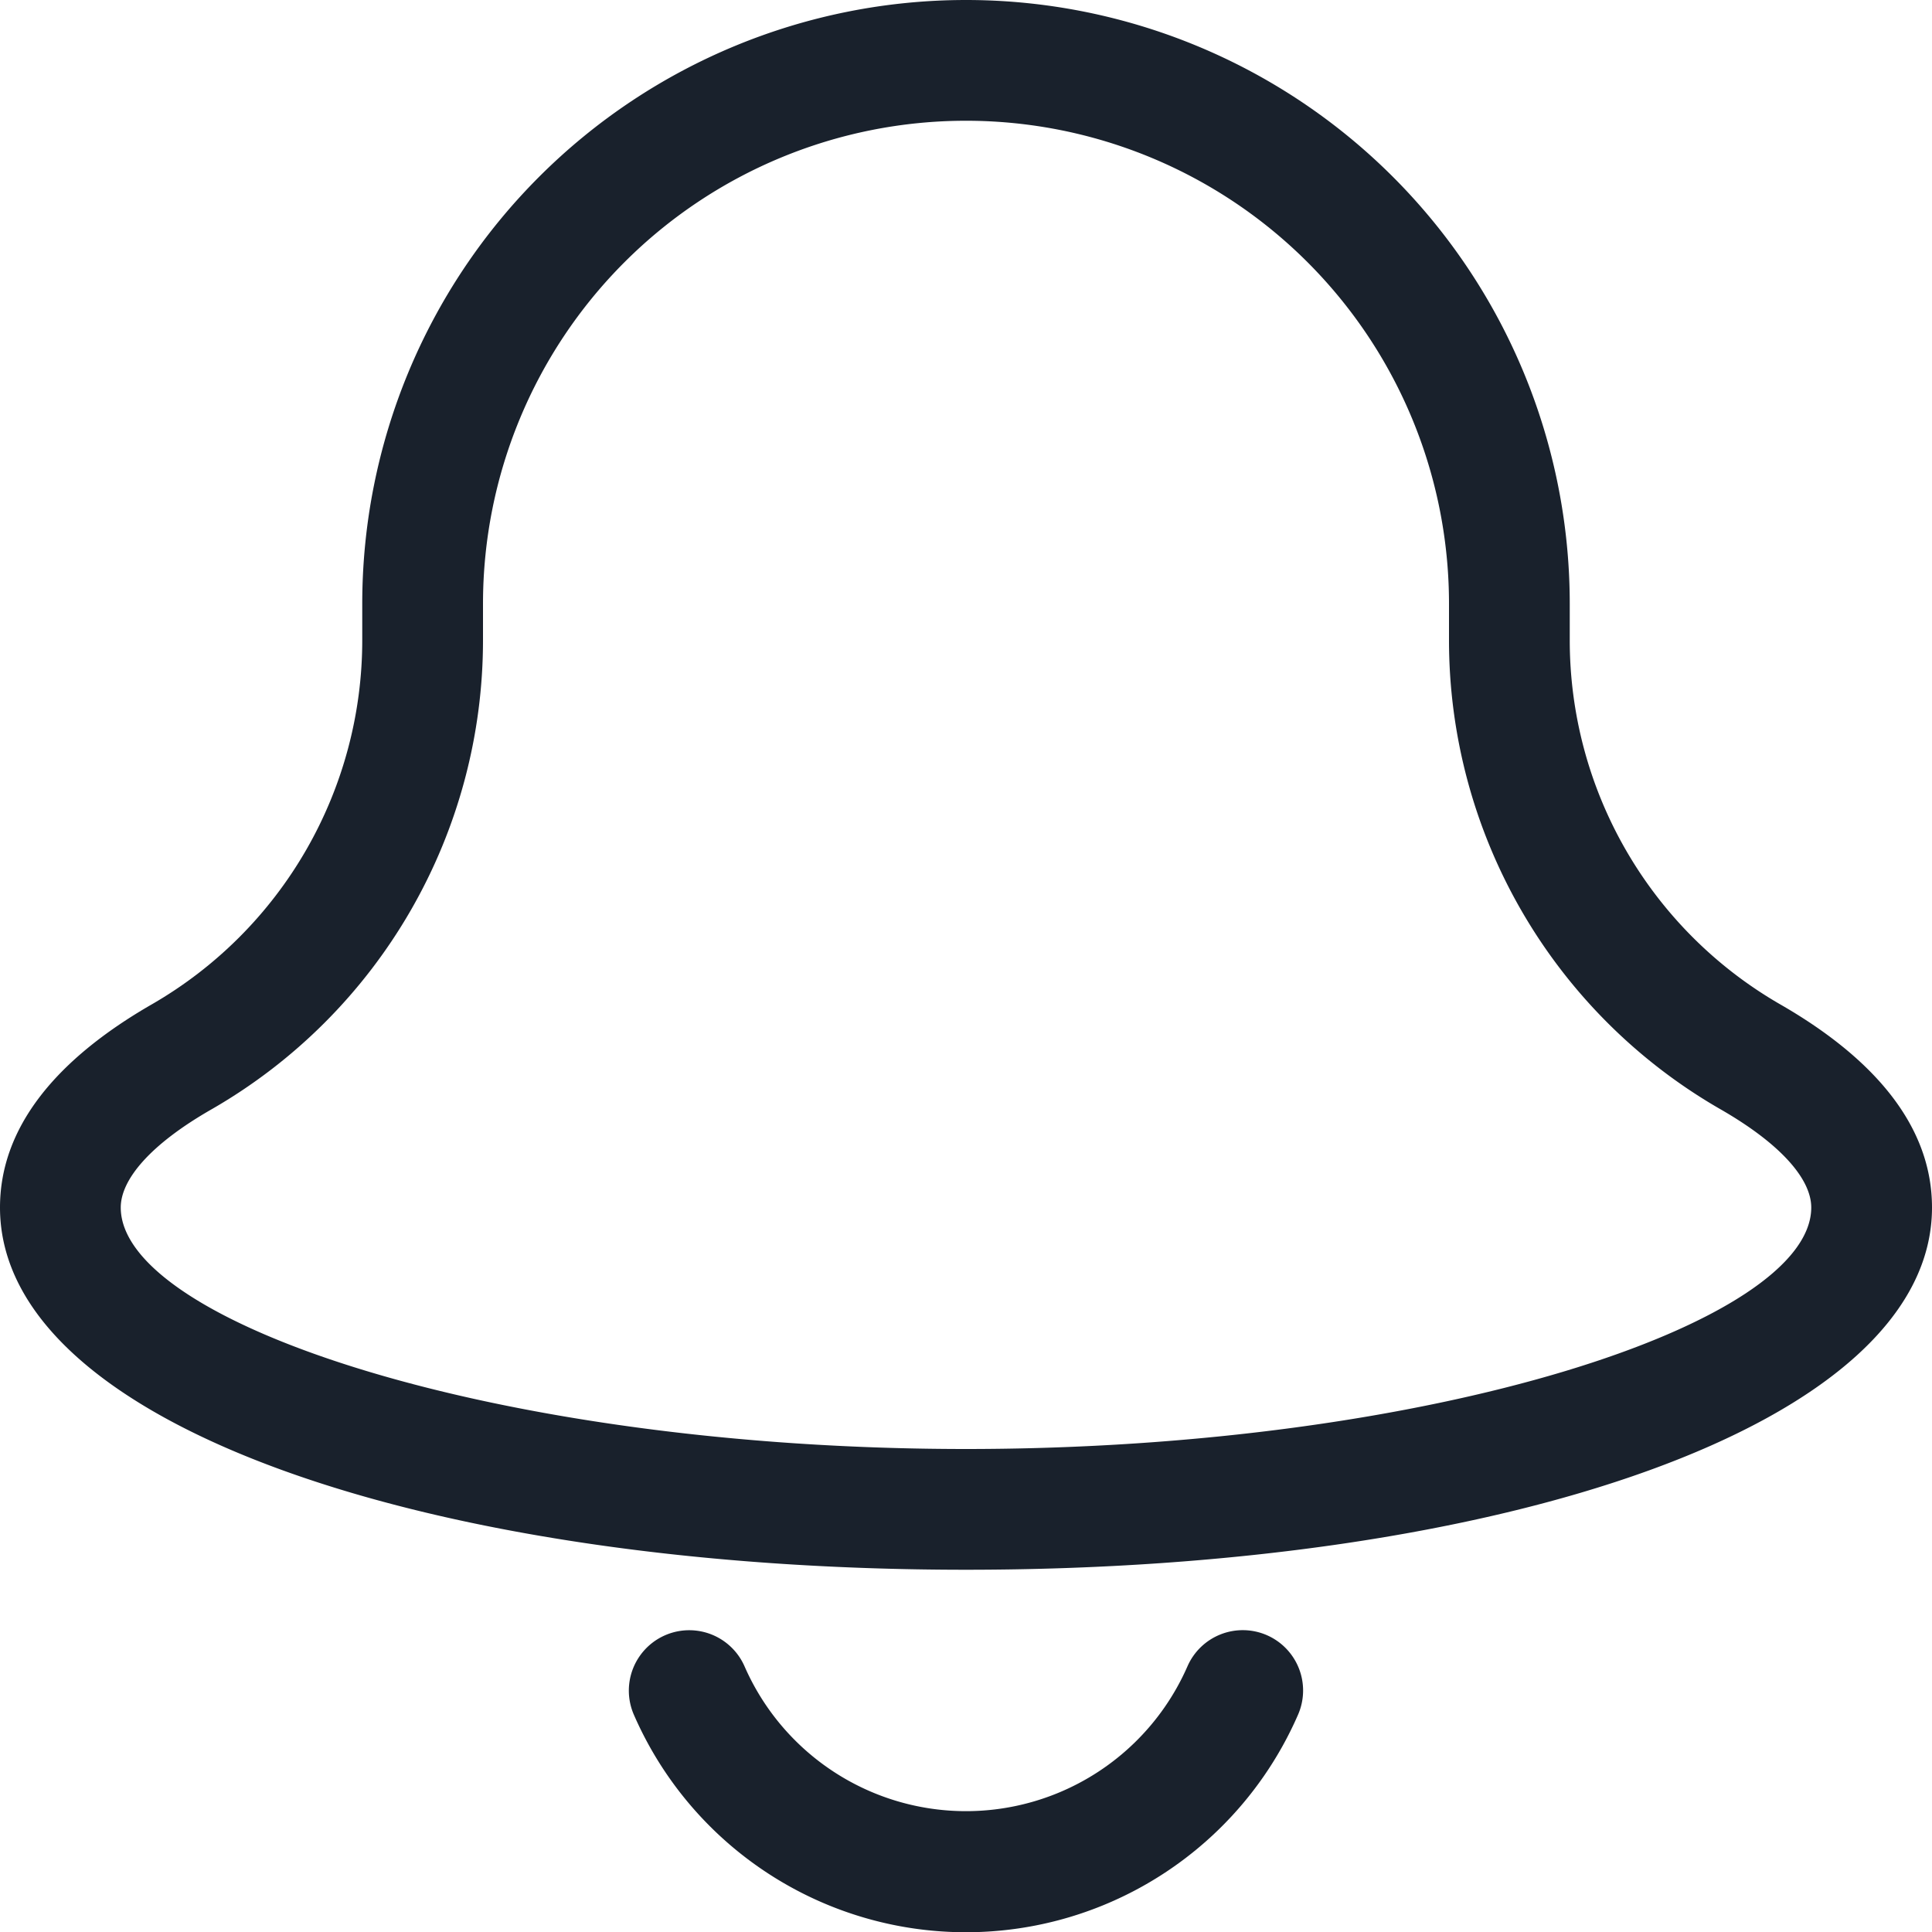 <svg xmlns="http://www.w3.org/2000/svg" width="16" height="16" fill="none" viewBox="0 0 16 16">
  <path fill="#19212C" fill-rule="evenodd" d="M10.492 13.542a.5.5 0 01.258.658 3 3 0 01-5.5.002.5.5 0 01.916-.402 2.002 2.002 0 003.668 0 .5.5 0 01.658-.258zM8 0a5 5 0 015 5v.296a3.48 3.48 0 001.74 3.02C15.538 8.774 16 9.337 16 10c0 1.806-3.583 3-8 3s-8-1.194-8-3c0-.663.463-1.226 1.26-1.684A3.481 3.481 0 003 5.296V5a5 5 0 015-5zm0 1a4 4 0 00-4 4v.296a4.481 4.481 0 01-2.243 3.888C1.238 9.48 1 9.772 1 10c0 .956 3.133 2 7 2s7-1.044 7-2c0-.228-.238-.519-.756-.816A4.48 4.48 0 0112 5.296V5a4 4 0 00-4-4z" clip-rule="evenodd"/>
</svg>
